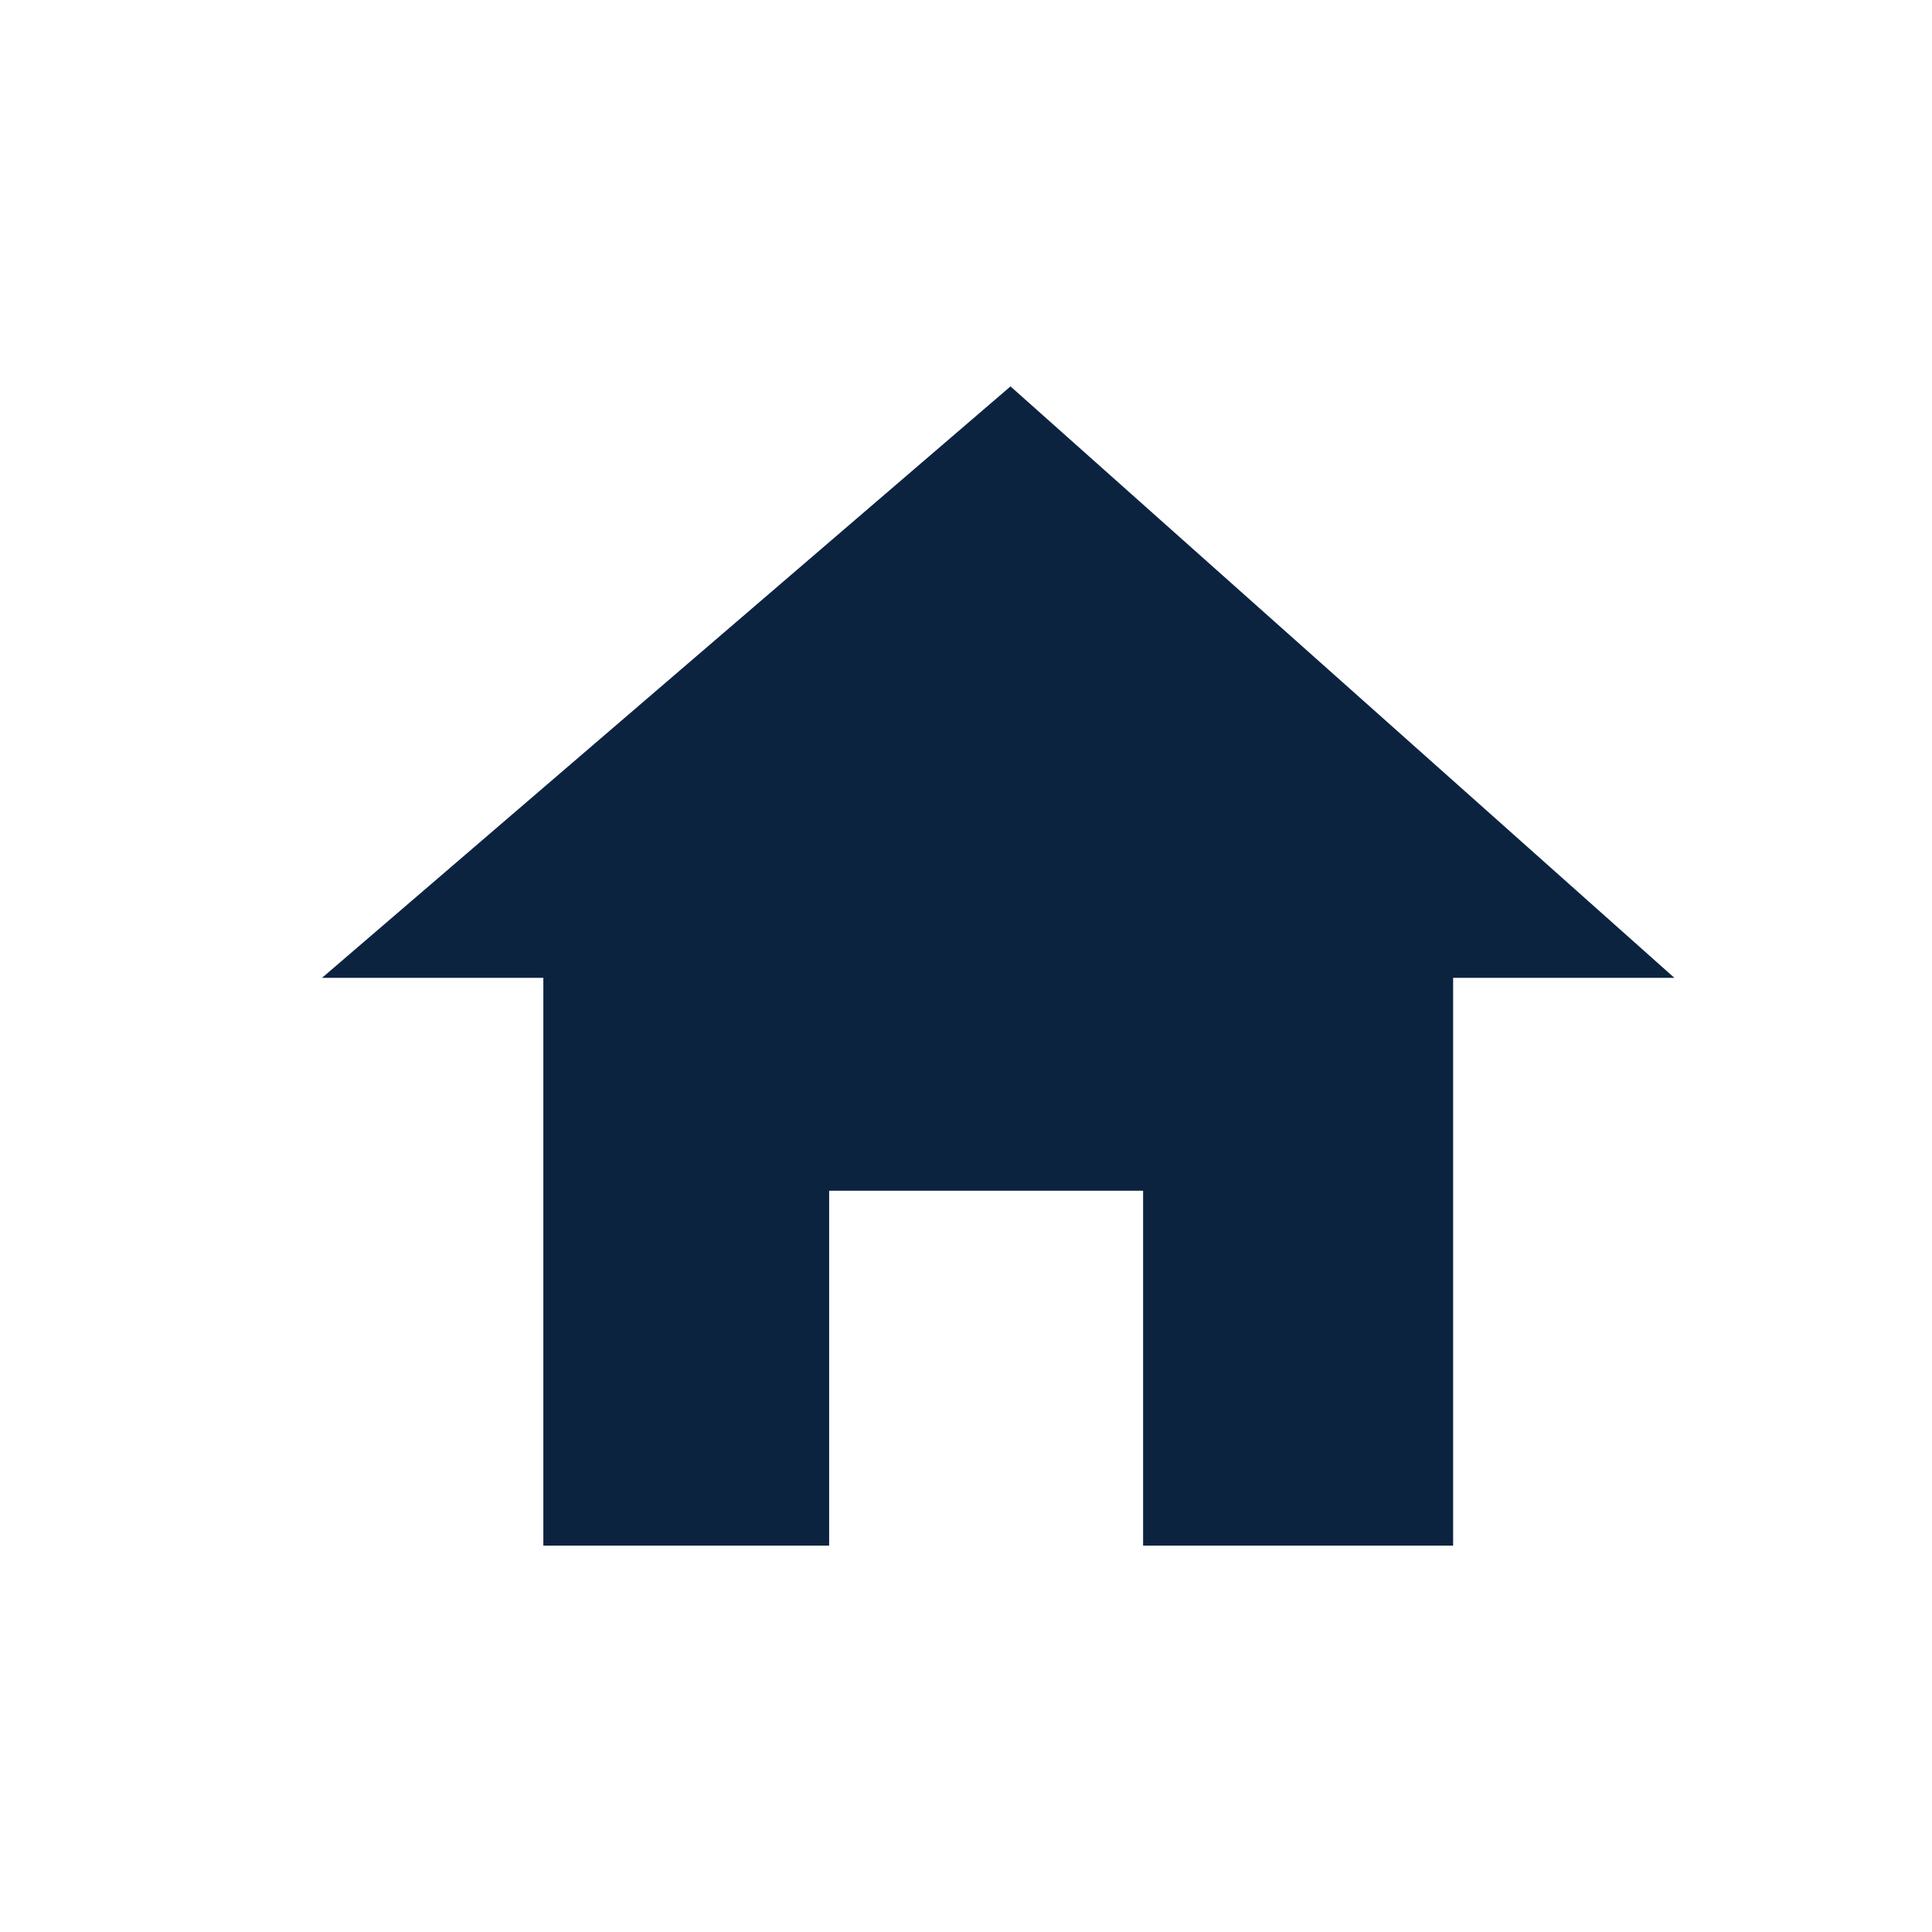 <svg xmlns="http://www.w3.org/2000/svg" width="30" height="30" viewBox="0 0 30 30">
  <polygon fill="#0C2340" points="15.691 6 5 15.184 8.437 15.184 8.437 24 12.875 24 12.875 18.49 17.75 18.49 17.75 24 22.564 24 22.564 15.184 26 15.184"/>
</svg>
